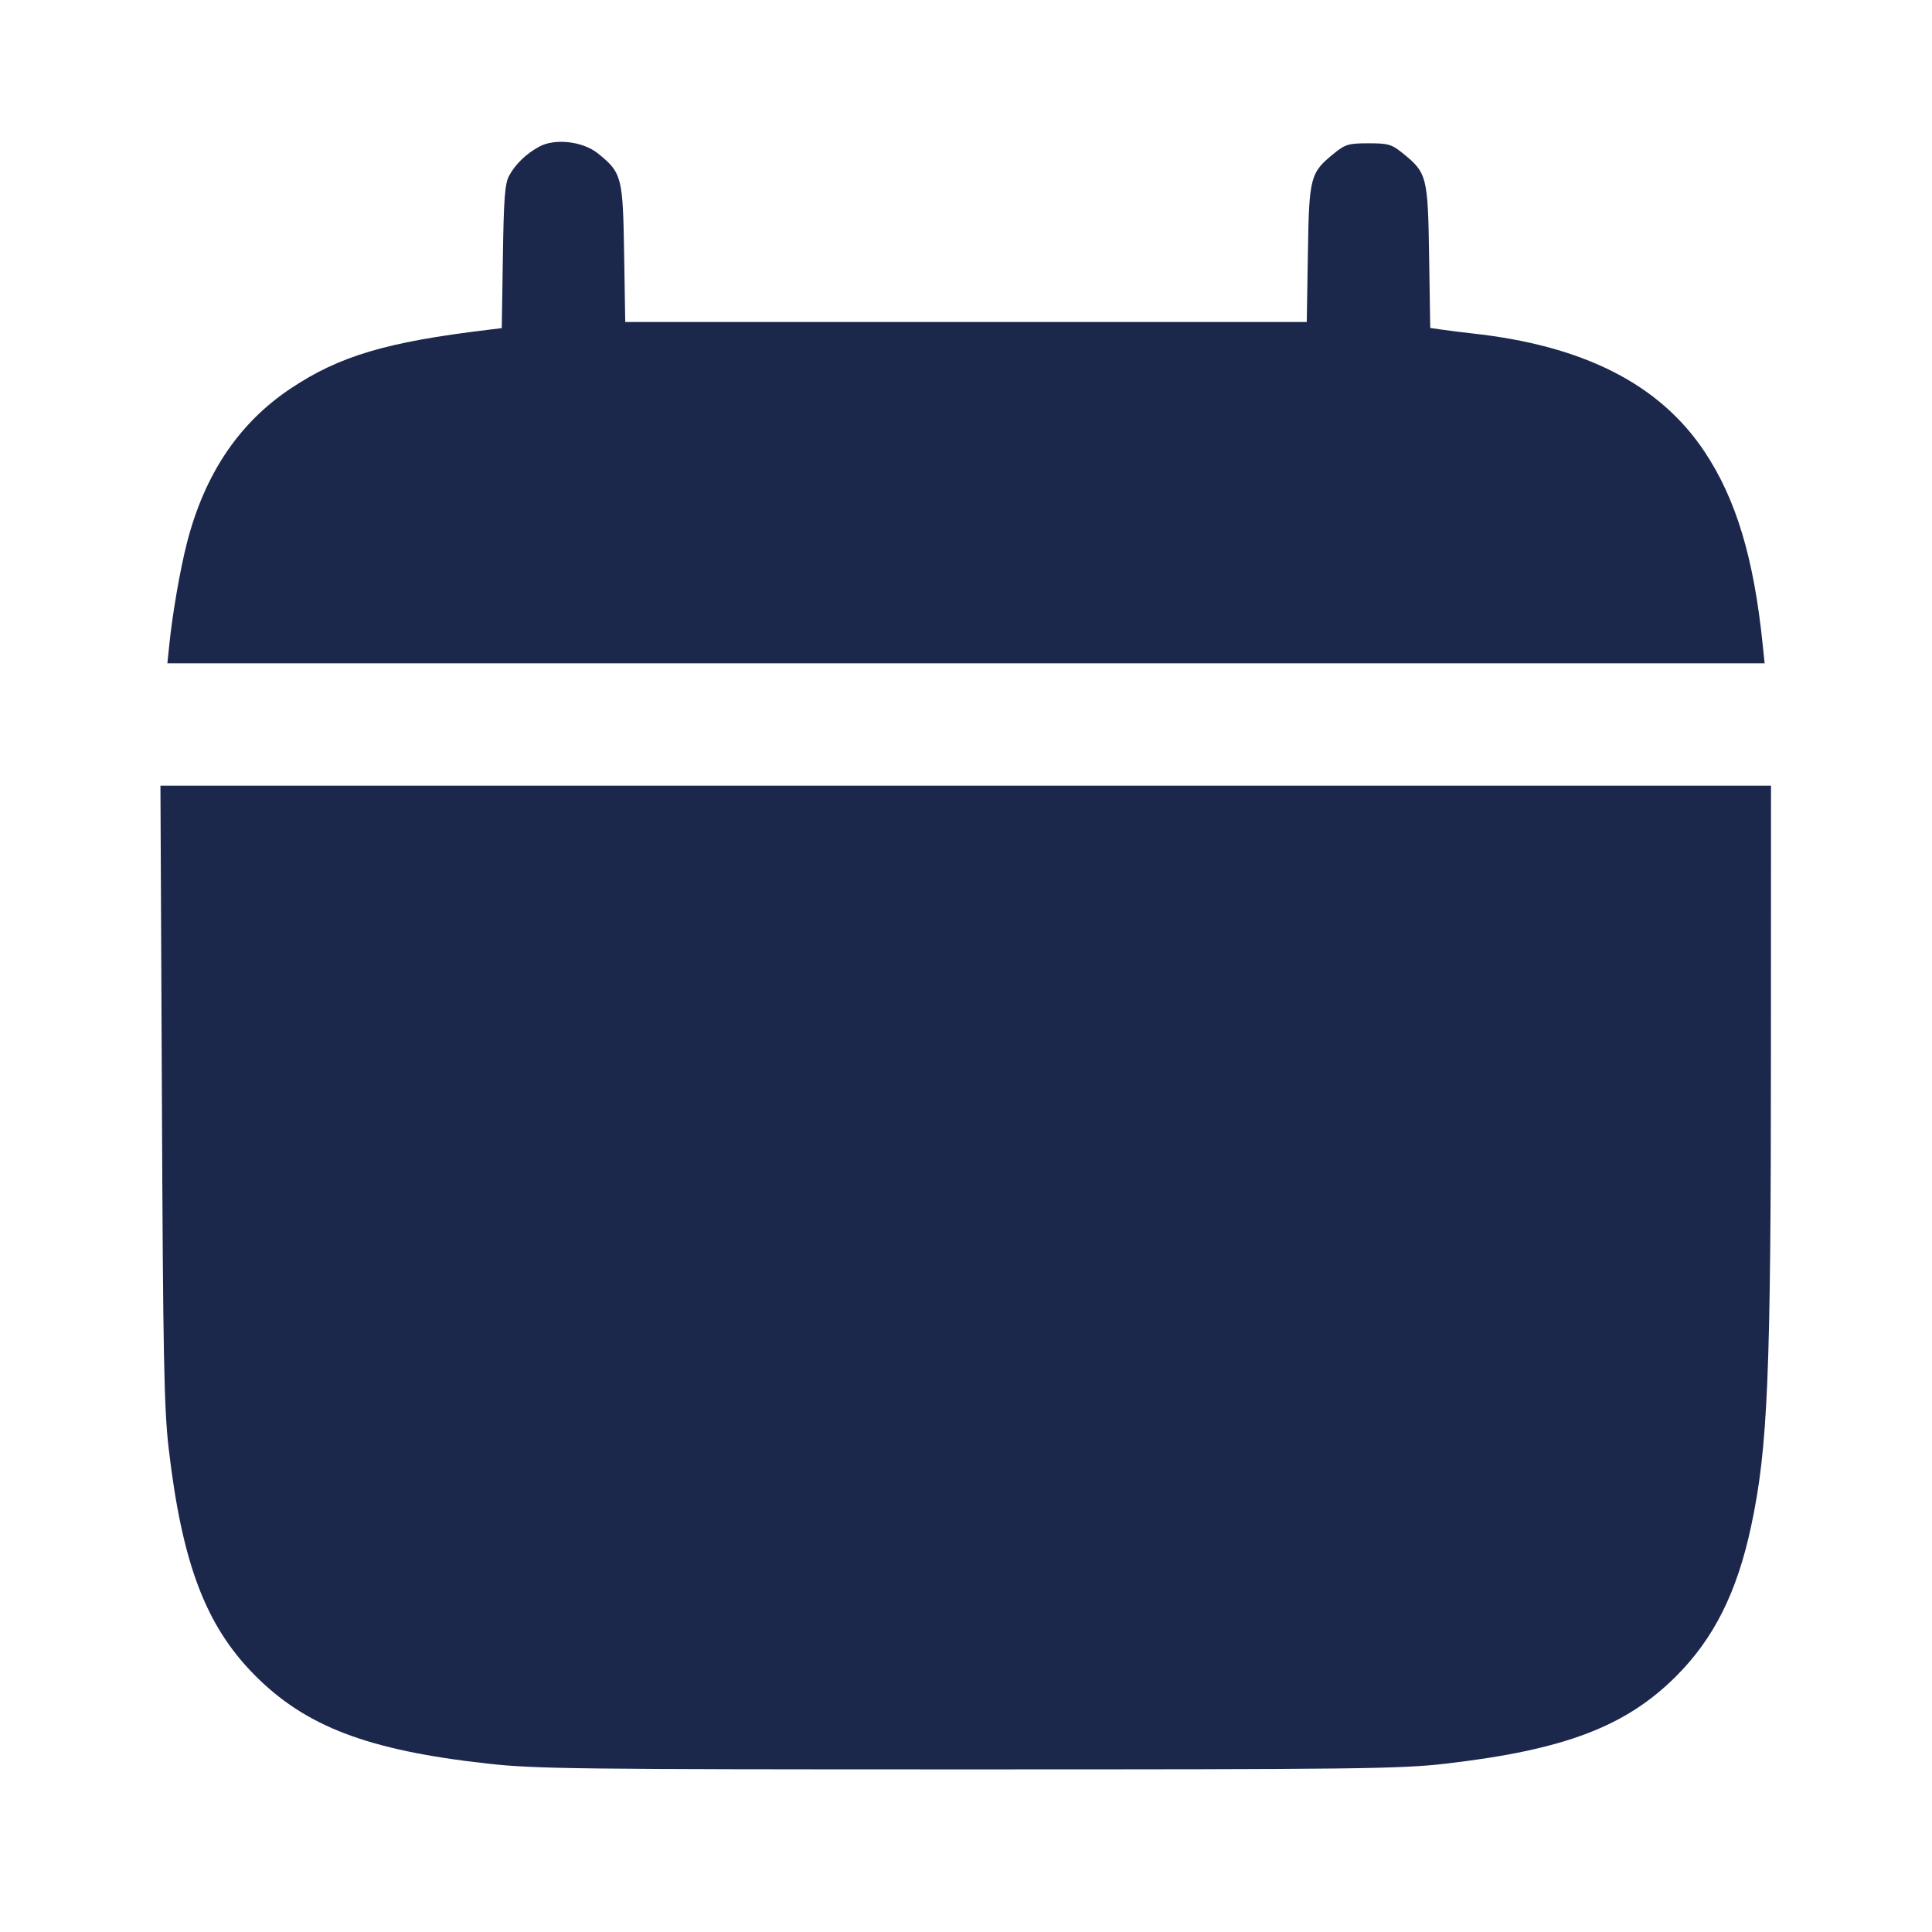 <svg width="24" height="24" viewBox="0 0 24 24" fill="none" xmlns="http://www.w3.org/2000/svg"><path d="M6.700 1.821 C 6.539 1.908,6.406 2.035,6.326 2.180 C 6.272 2.279,6.258 2.456,6.247 3.188 L 6.233 4.076 6.047 4.099 C 4.803 4.249,4.219 4.422,3.617 4.822 C 2.971 5.250,2.542 5.887,2.322 6.745 C 2.237 7.077,2.142 7.625,2.103 8.010 L 2.079 8.240 12.000 8.240 L 21.921 8.240 21.897 8.010 C 21.787 6.932,21.567 6.202,21.176 5.613 C 20.618 4.773,19.673 4.292,18.280 4.141 C 18.159 4.127,17.994 4.107,17.913 4.095 L 17.767 4.074 17.753 3.187 C 17.738 2.191,17.727 2.148,17.426 1.904 C 17.288 1.792,17.245 1.780,17.000 1.780 C 16.755 1.780,16.712 1.792,16.574 1.904 C 16.275 2.146,16.262 2.195,16.247 3.150 L 16.233 4.000 12.000 4.000 L 7.767 4.000 7.753 3.150 C 7.738 2.197,7.725 2.146,7.429 1.907 C 7.243 1.756,6.896 1.715,6.700 1.821 M2.011 13.590 C 2.025 16.856,2.038 17.505,2.096 17.998 C 2.262 19.417,2.553 20.188,3.155 20.800 C 3.790 21.446,4.568 21.743,6.056 21.908 C 6.643 21.974,7.174 21.980,12.020 21.980 C 16.870 21.980,17.395 21.974,17.957 21.909 C 19.433 21.738,20.195 21.449,20.822 20.822 C 21.291 20.353,21.578 19.779,21.753 18.960 C 21.961 17.987,21.999 17.086,21.999 13.110 L 22.000 9.760 11.997 9.760 L 1.993 9.760 2.011 13.590 " fill="#1C274C" stroke="none" fill-rule="evenodd"></path></svg>